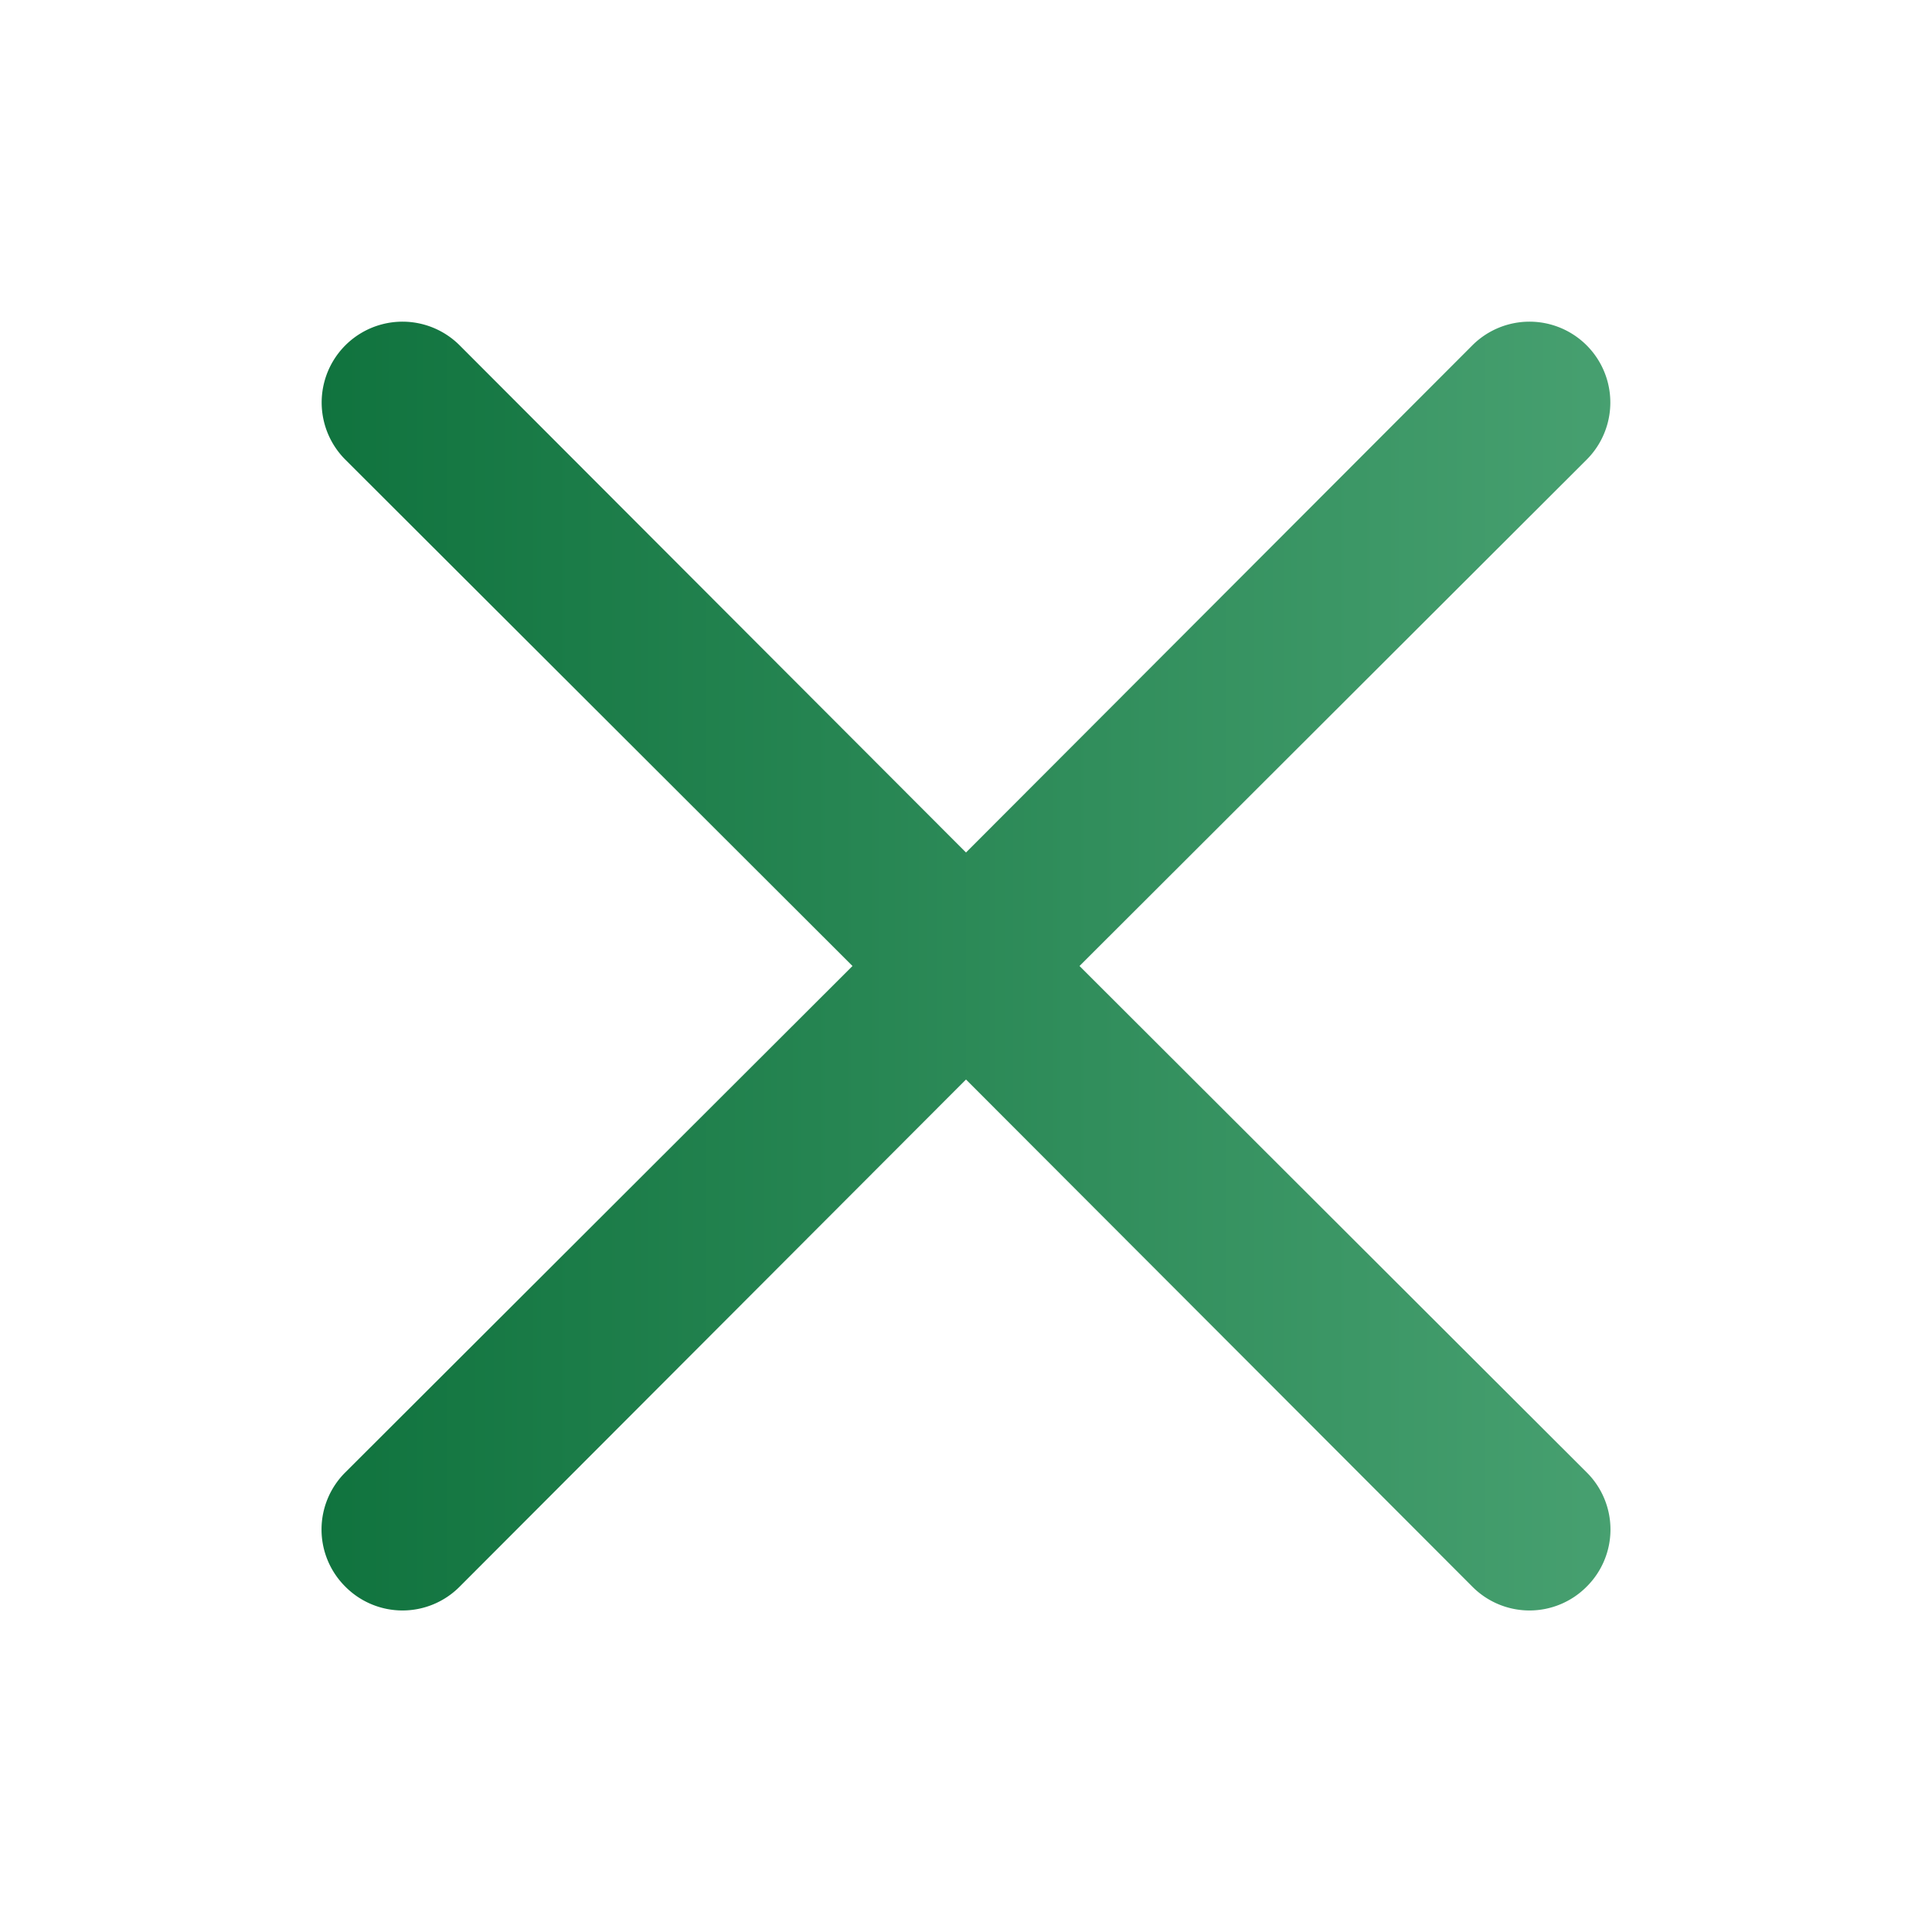<svg xmlns="http://www.w3.org/2000/svg" viewBox="0 0 24 24">
  <defs>
    <linearGradient id="gradient1" x1="0%" y1="0%" x2="100%" y2="0%">
      <stop offset="0%" style="stop-color:#10733E; stop-opacity:1" />
      <stop offset="100%" style="stop-color:#47A070; stop-opacity:1" />
    </linearGradient>
  </defs>
  <path fill="url(#gradient1)" d="M13.41,12l6.3-6.29a1,1,0,1,0-1.42-1.42L12,10.59,5.71,4.29A1,1,0,0,0,4.29,5.71L10.59,12l-6.3,6.29a1,1,0,0,0,0,1.42,1,1,0,0,0,1.42,0L12,13.41l6.29,6.3a1,1,0,0,0,1.42,0,1,1,0,0,0,0-1.42Z"/>
</svg>

